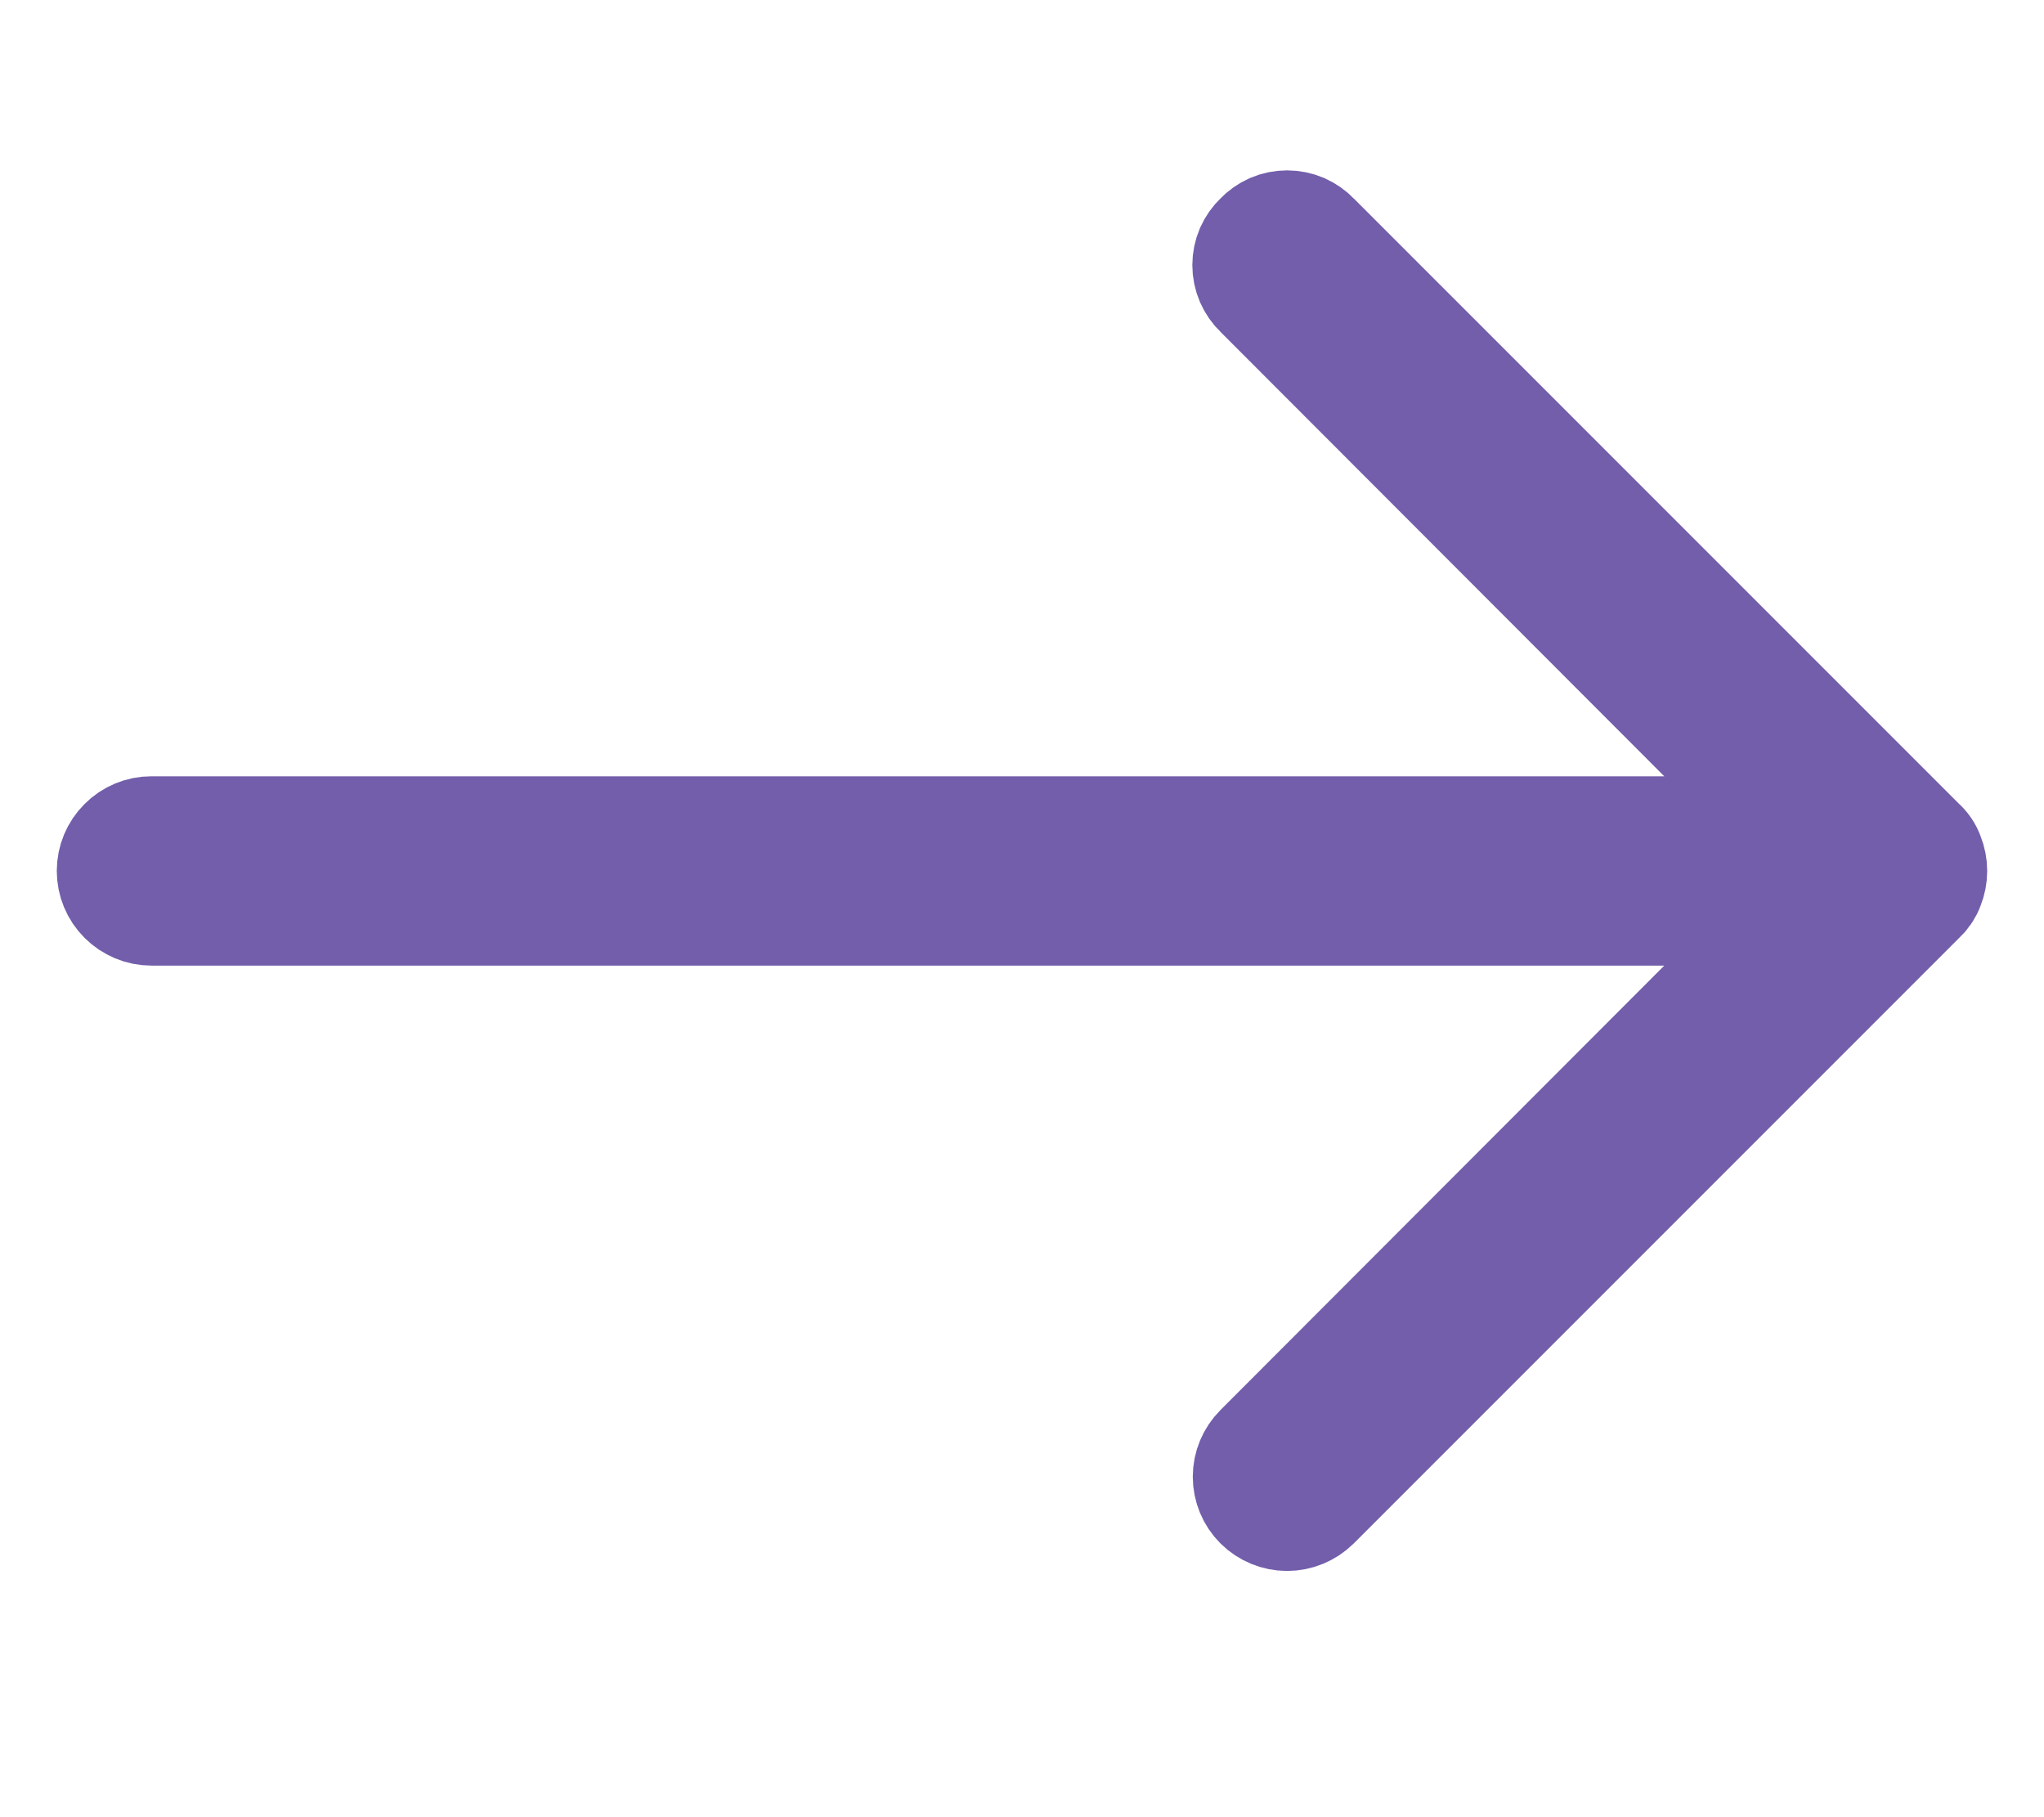 <svg width="18" height="16" viewBox="0 0 18 16" fill="none" xmlns="http://www.w3.org/2000/svg">
<path d="M1.333 8.002L15.862 8.002L11.101 12.769C11.039 12.831 11.004 12.915 11.004 13.002C11.004 13.09 11.039 13.174 11.101 13.236C11.163 13.297 11.247 13.332 11.334 13.332C11.422 13.332 11.506 13.297 11.568 13.236L16.902 7.902C16.935 7.873 16.961 7.836 16.975 7.795C17.008 7.714 17.008 7.623 16.975 7.542C16.961 7.5 16.935 7.463 16.902 7.435L11.568 2.101C11.538 2.069 11.502 2.044 11.462 2.026C11.421 2.009 11.378 2 11.334 2C11.291 2 11.247 2.009 11.207 2.026C11.167 2.044 11.131 2.069 11.101 2.101C11.069 2.131 11.044 2.167 11.026 2.207C11.009 2.247 11 2.291 11 2.334C11 2.378 11.009 2.421 11.026 2.461C11.044 2.502 11.069 2.538 11.101 2.568L15.862 7.335L1.333 7.335C1.245 7.335 1.16 7.37 1.098 7.433C1.035 7.495 1 7.58 1 7.668C1 7.757 1.035 7.841 1.098 7.904C1.16 7.966 1.245 8.002 1.333 8.002Z" fill="#131F0D" stroke="#735EAB"/>
</svg>
